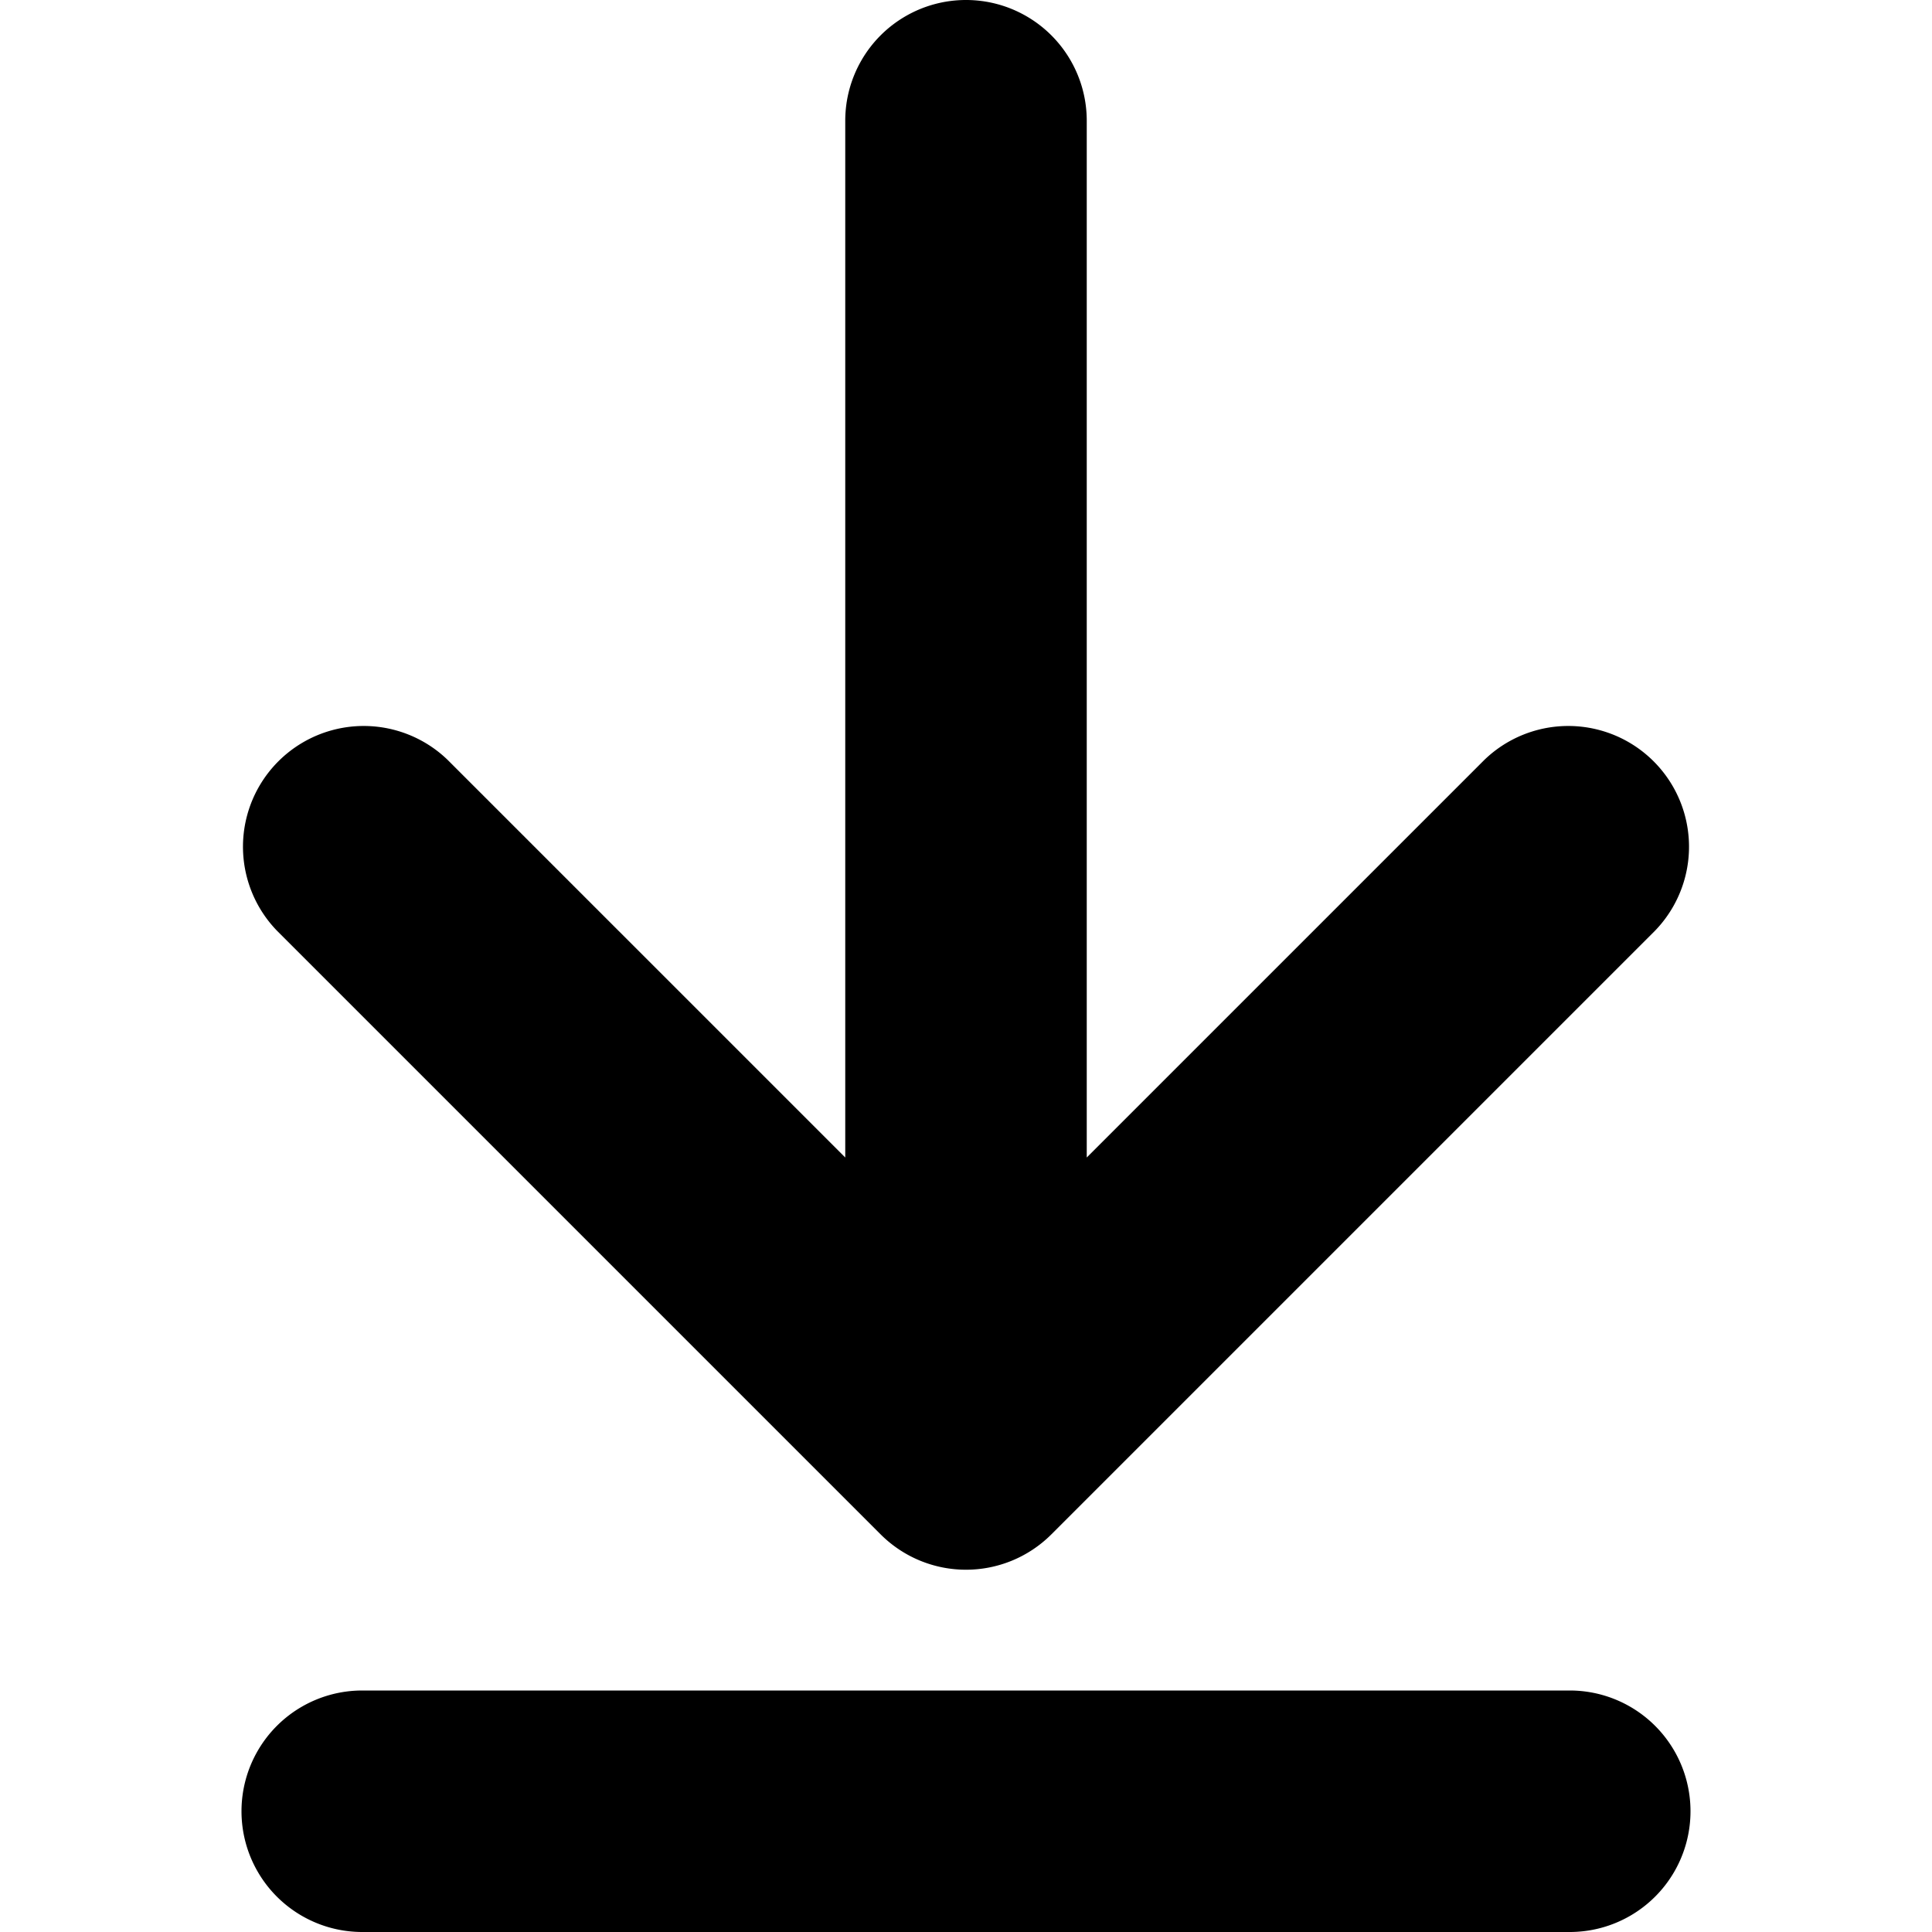 <!-- This Source Code Form is subject to the terms of the Mozilla Public
   - License, v. 2.0. If a copy of the MPL was not distributed with this
   - file, You can obtain one at http://mozilla.org/MPL/2.0/. -->
<svg xmlns="http://www.w3.org/2000/svg" width="16" height="16" viewBox="0 0 16 16"><path fill="context-fill" d="M7.293 12.707a1 1 0 001.414 0l5-5a1 1 0 00-1.414-1.414L9 9.586V1a1 1 0 10-2 0v8.586L3.707 6.293a1 1 0 00-1.414 1.414zM13 14H3a1 1 0 000 2h10a1 1 0 000-2z"/></svg>